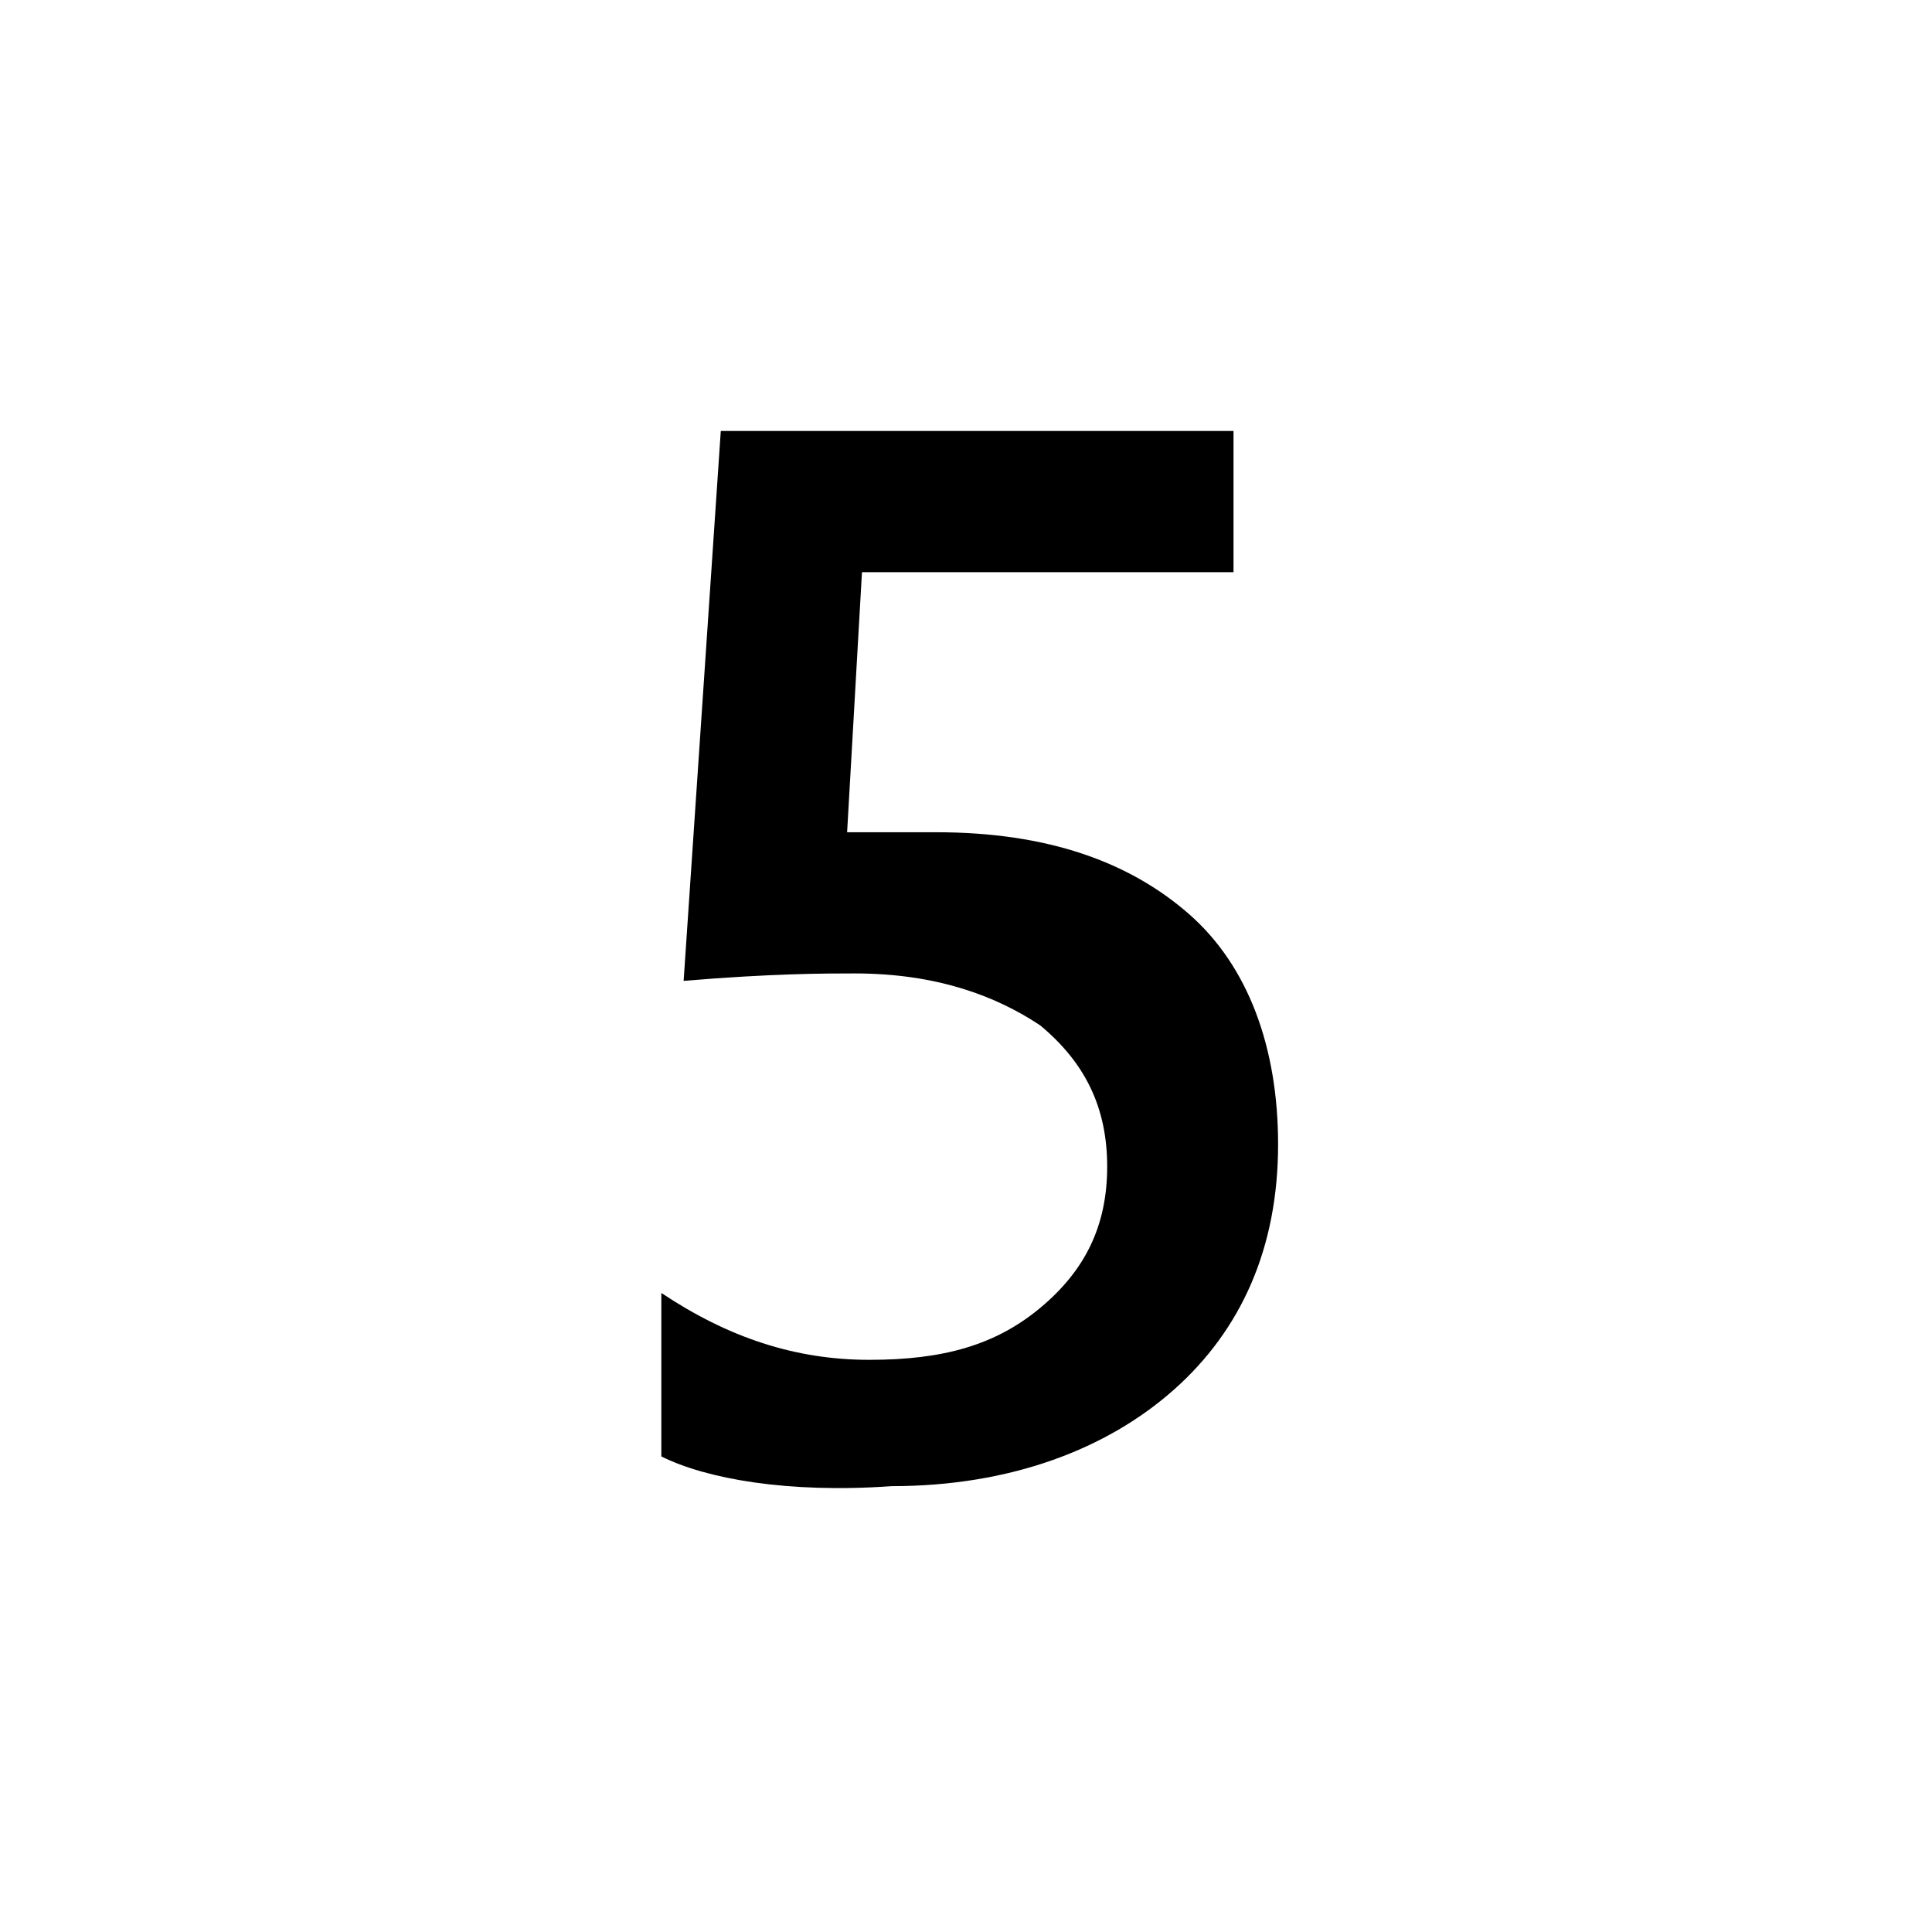 <?xml version="1.0" encoding="utf-8"?>
<!-- Generator: Adobe Illustrator 23.0.2, SVG Export Plug-In . SVG Version: 6.00 Build 0)  -->
<svg version="1.1" id="Layer_1" xmlns="http://www.w3.org/2000/svg" xmlns:xlink="http://www.w3.org/1999/xlink" x="0px" y="0px"
	 viewBox="0 0 26 26" style="enable-background:new 0 0 26 26;" xml:space="preserve">
<style type="text/css">
	.st0{enable-background:new    ;}
</style>
<g class="st0">
	<path d="M8.9,19.6v-2.2c0.9,0.6,1.8,0.9,2.8,0.9s1.7-0.2,2.3-0.7s0.9-1.1,0.9-1.9s-0.3-1.4-0.9-1.9c-0.6-0.4-1.4-0.7-2.5-0.7
		c-0.4,0-1.1,0-2.3,0.1l0.5-7.4h6.9v1.9h-5l-0.2,3.5c0.4,0,0.9,0,1.2,0c1.5,0,2.6,0.4,3.4,1.1s1.2,1.8,1.2,3.1
		c0,1.4-0.5,2.5-1.4,3.3S13.6,20,12,20C10.6,20.1,9.5,19.9,8.9,19.6z"/>
</g>
</svg>
